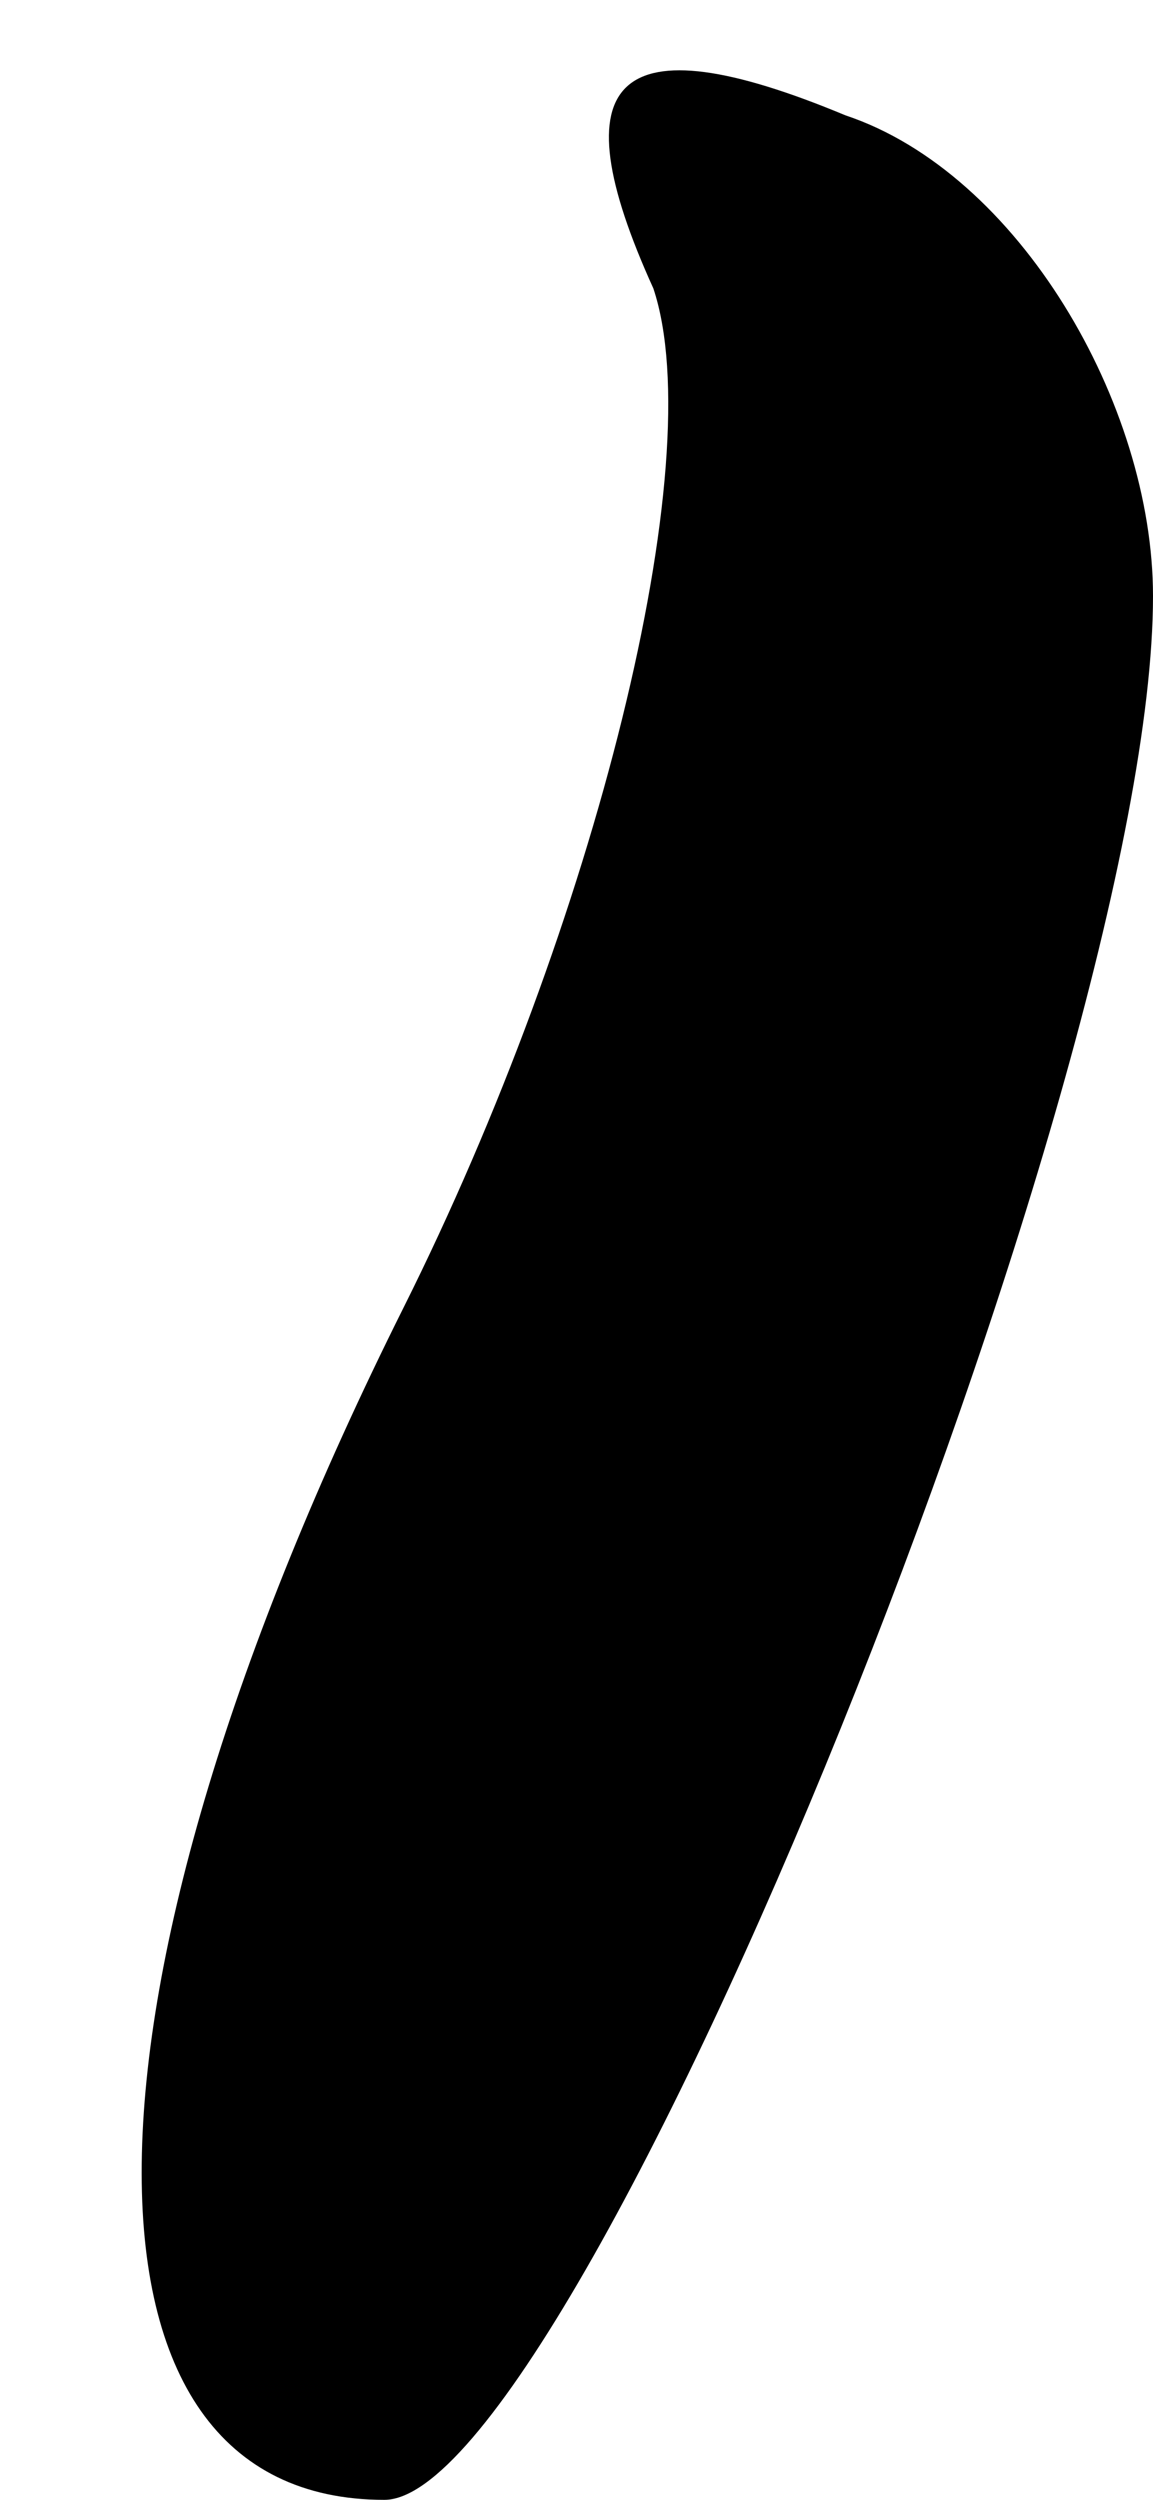 <?xml version="1.0" standalone="no"?>
<!DOCTYPE svg PUBLIC "-//W3C//DTD SVG 20010904//EN"
 "http://www.w3.org/TR/2001/REC-SVG-20010904/DTD/svg10.dtd">
<svg version="1.0" xmlns="http://www.w3.org/2000/svg"
 width="6pt" height="13pt" viewBox="0 0 6 13"
 preserveAspectRatio="xMidYMid meet">
<g transform="translate(0,13) scale(0.1,-0.1)"
fill="#000000" stroke="none">
<path fill="#000000" stroke="none" d="M34 115 c3 -9 -3 -33 -13 -53 -18 -36
-18 -62 -1 -62 10 0 40 74 40 99 0 10 -7 22 -16 25 -12 5 -15 2 -10 -9z"/>
</g>
</svg>
